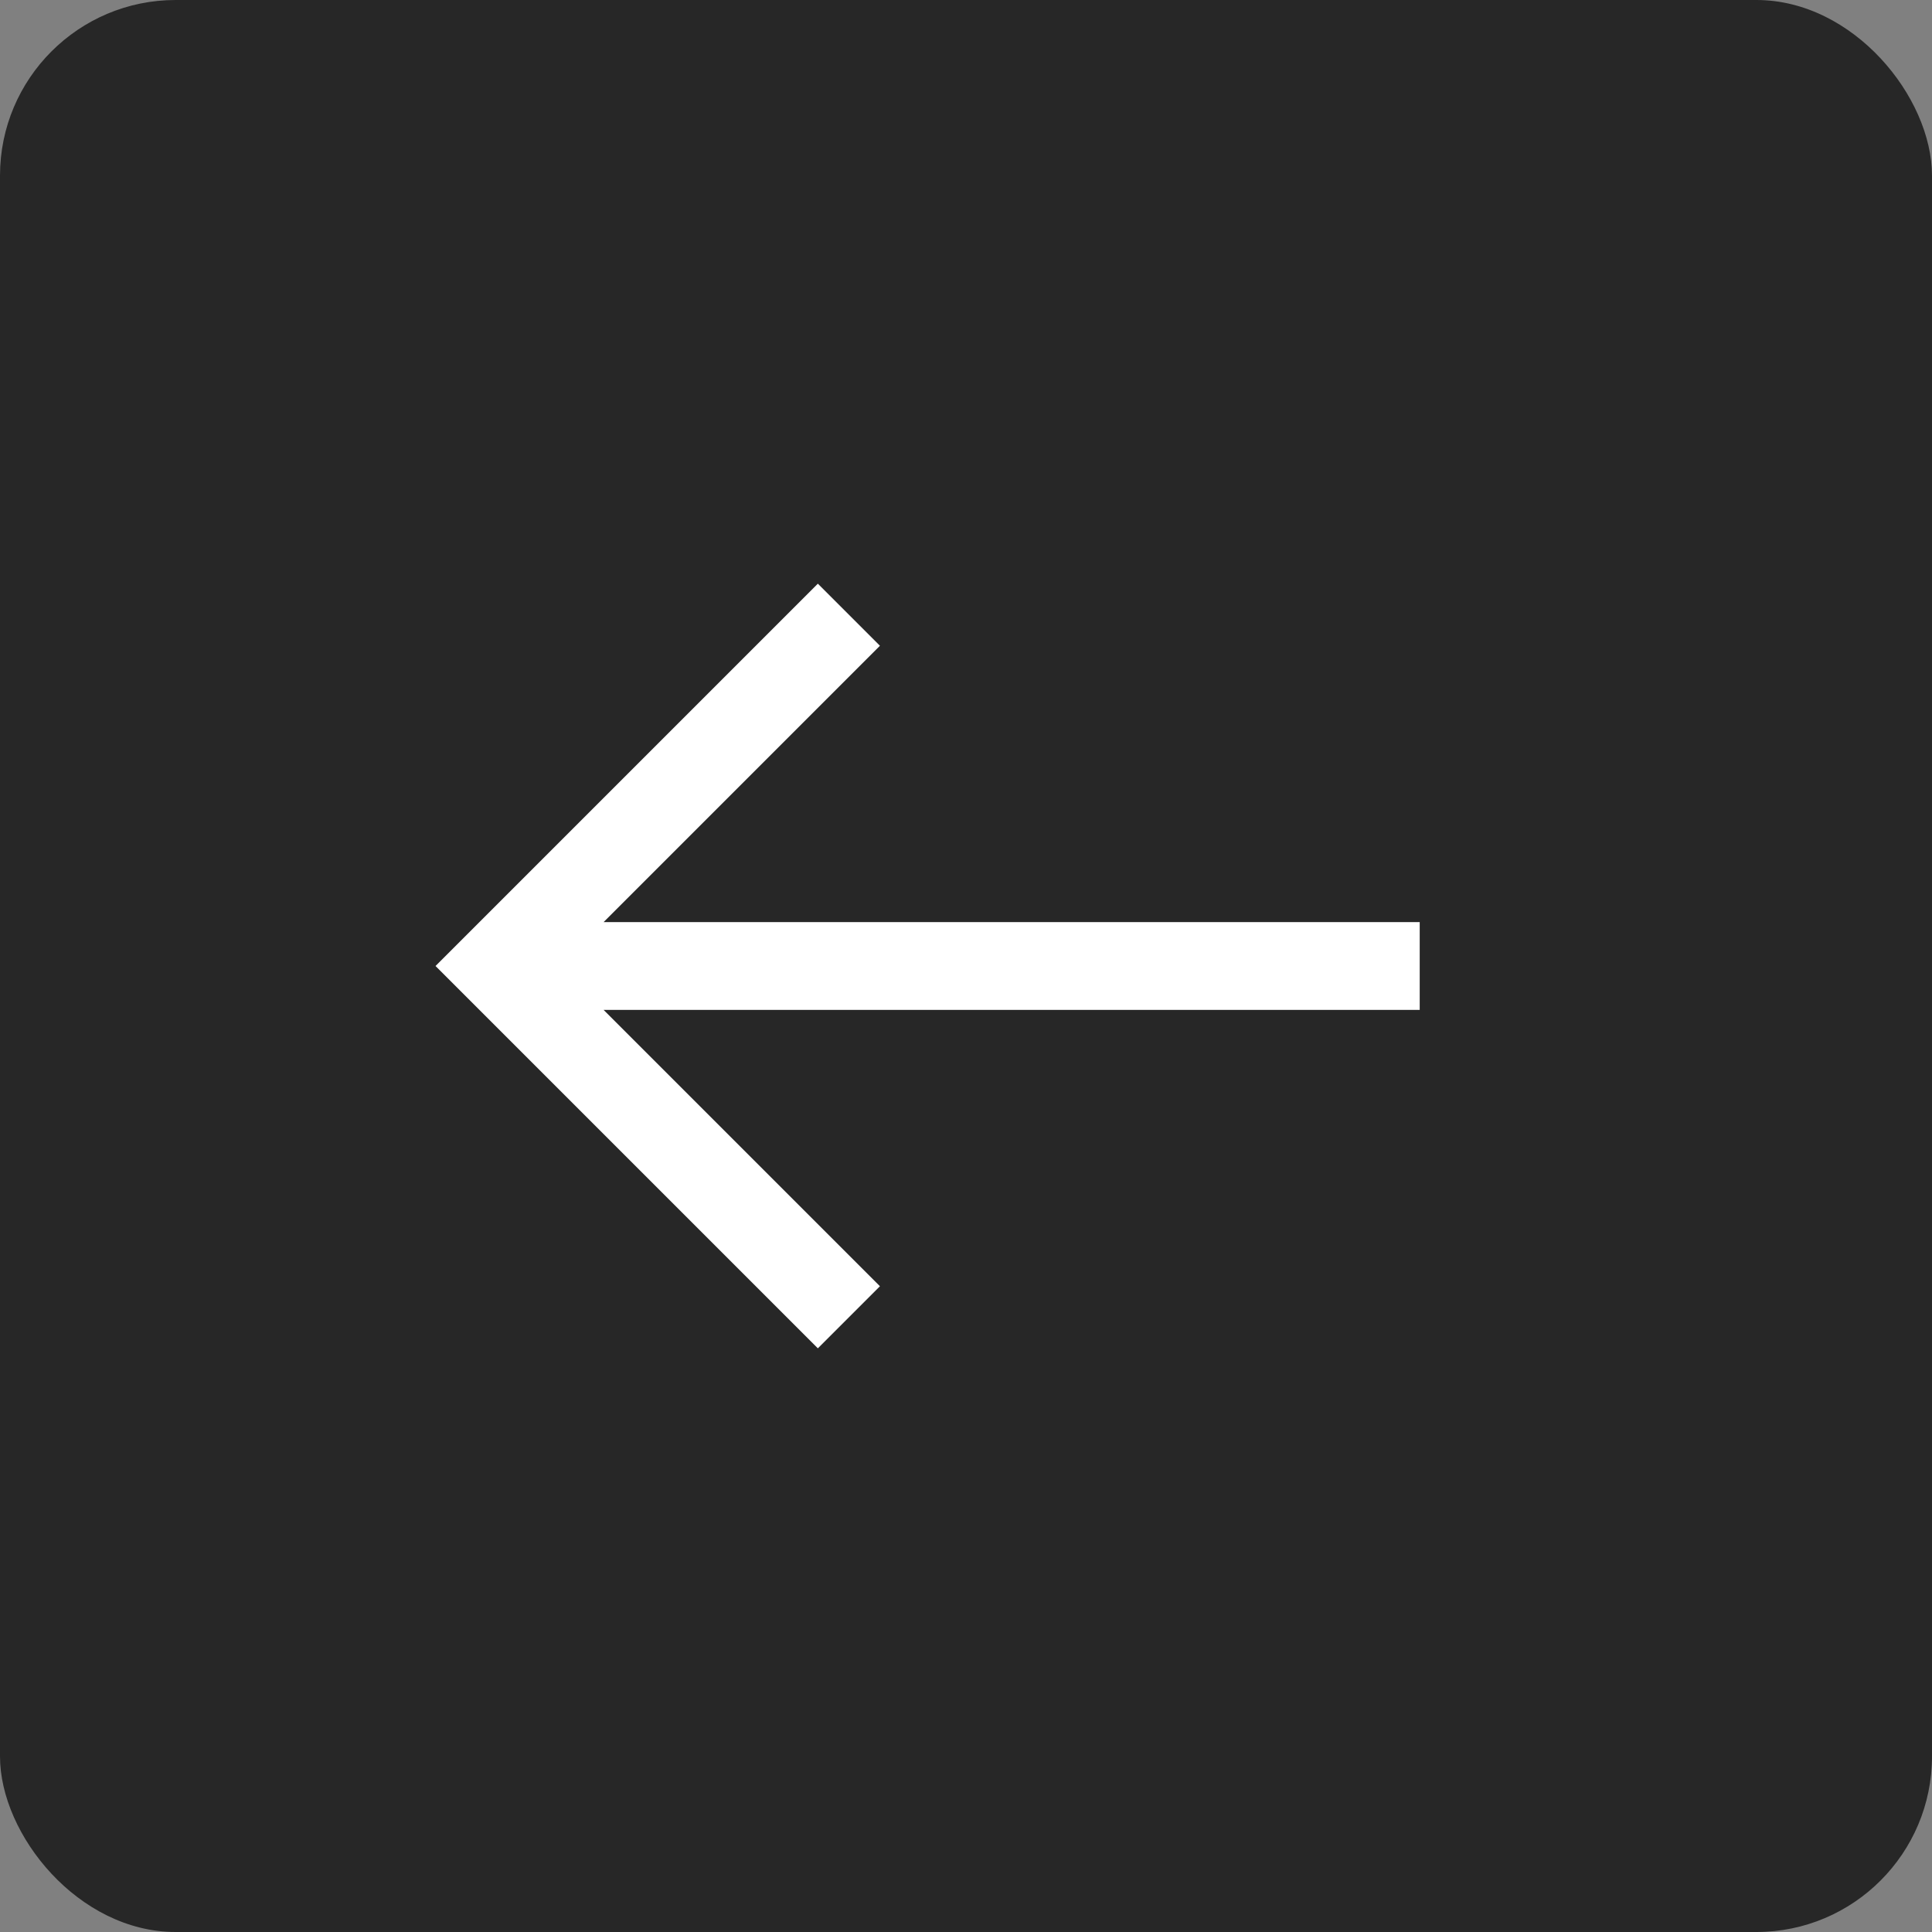 <svg width="44" height="44" viewBox="0 0 44 44" fill="none" xmlns="http://www.w3.org/2000/svg">
<rect x="0" y="0" width="44" height="44" fill="#808080" stroke="none"/>
<rect x="44" y="44" width="44" height="44" rx="4" transform="rotate(180 44 44)" fill="#272727"/>
<path d="M11.333 22L10.626 22.707L9.919 22L10.626 21.293L11.333 22ZM31.333 21H32.333V23H31.333V21ZM18.626 30.707L10.626 22.707L12.04 21.293L20.04 29.293L18.626 30.707ZM10.626 21.293L18.626 13.293L20.04 14.707L12.04 22.707L10.626 21.293ZM11.333 21H31.333V23L11.333 23L11.333 21Z" fill="white"/>
</svg>
